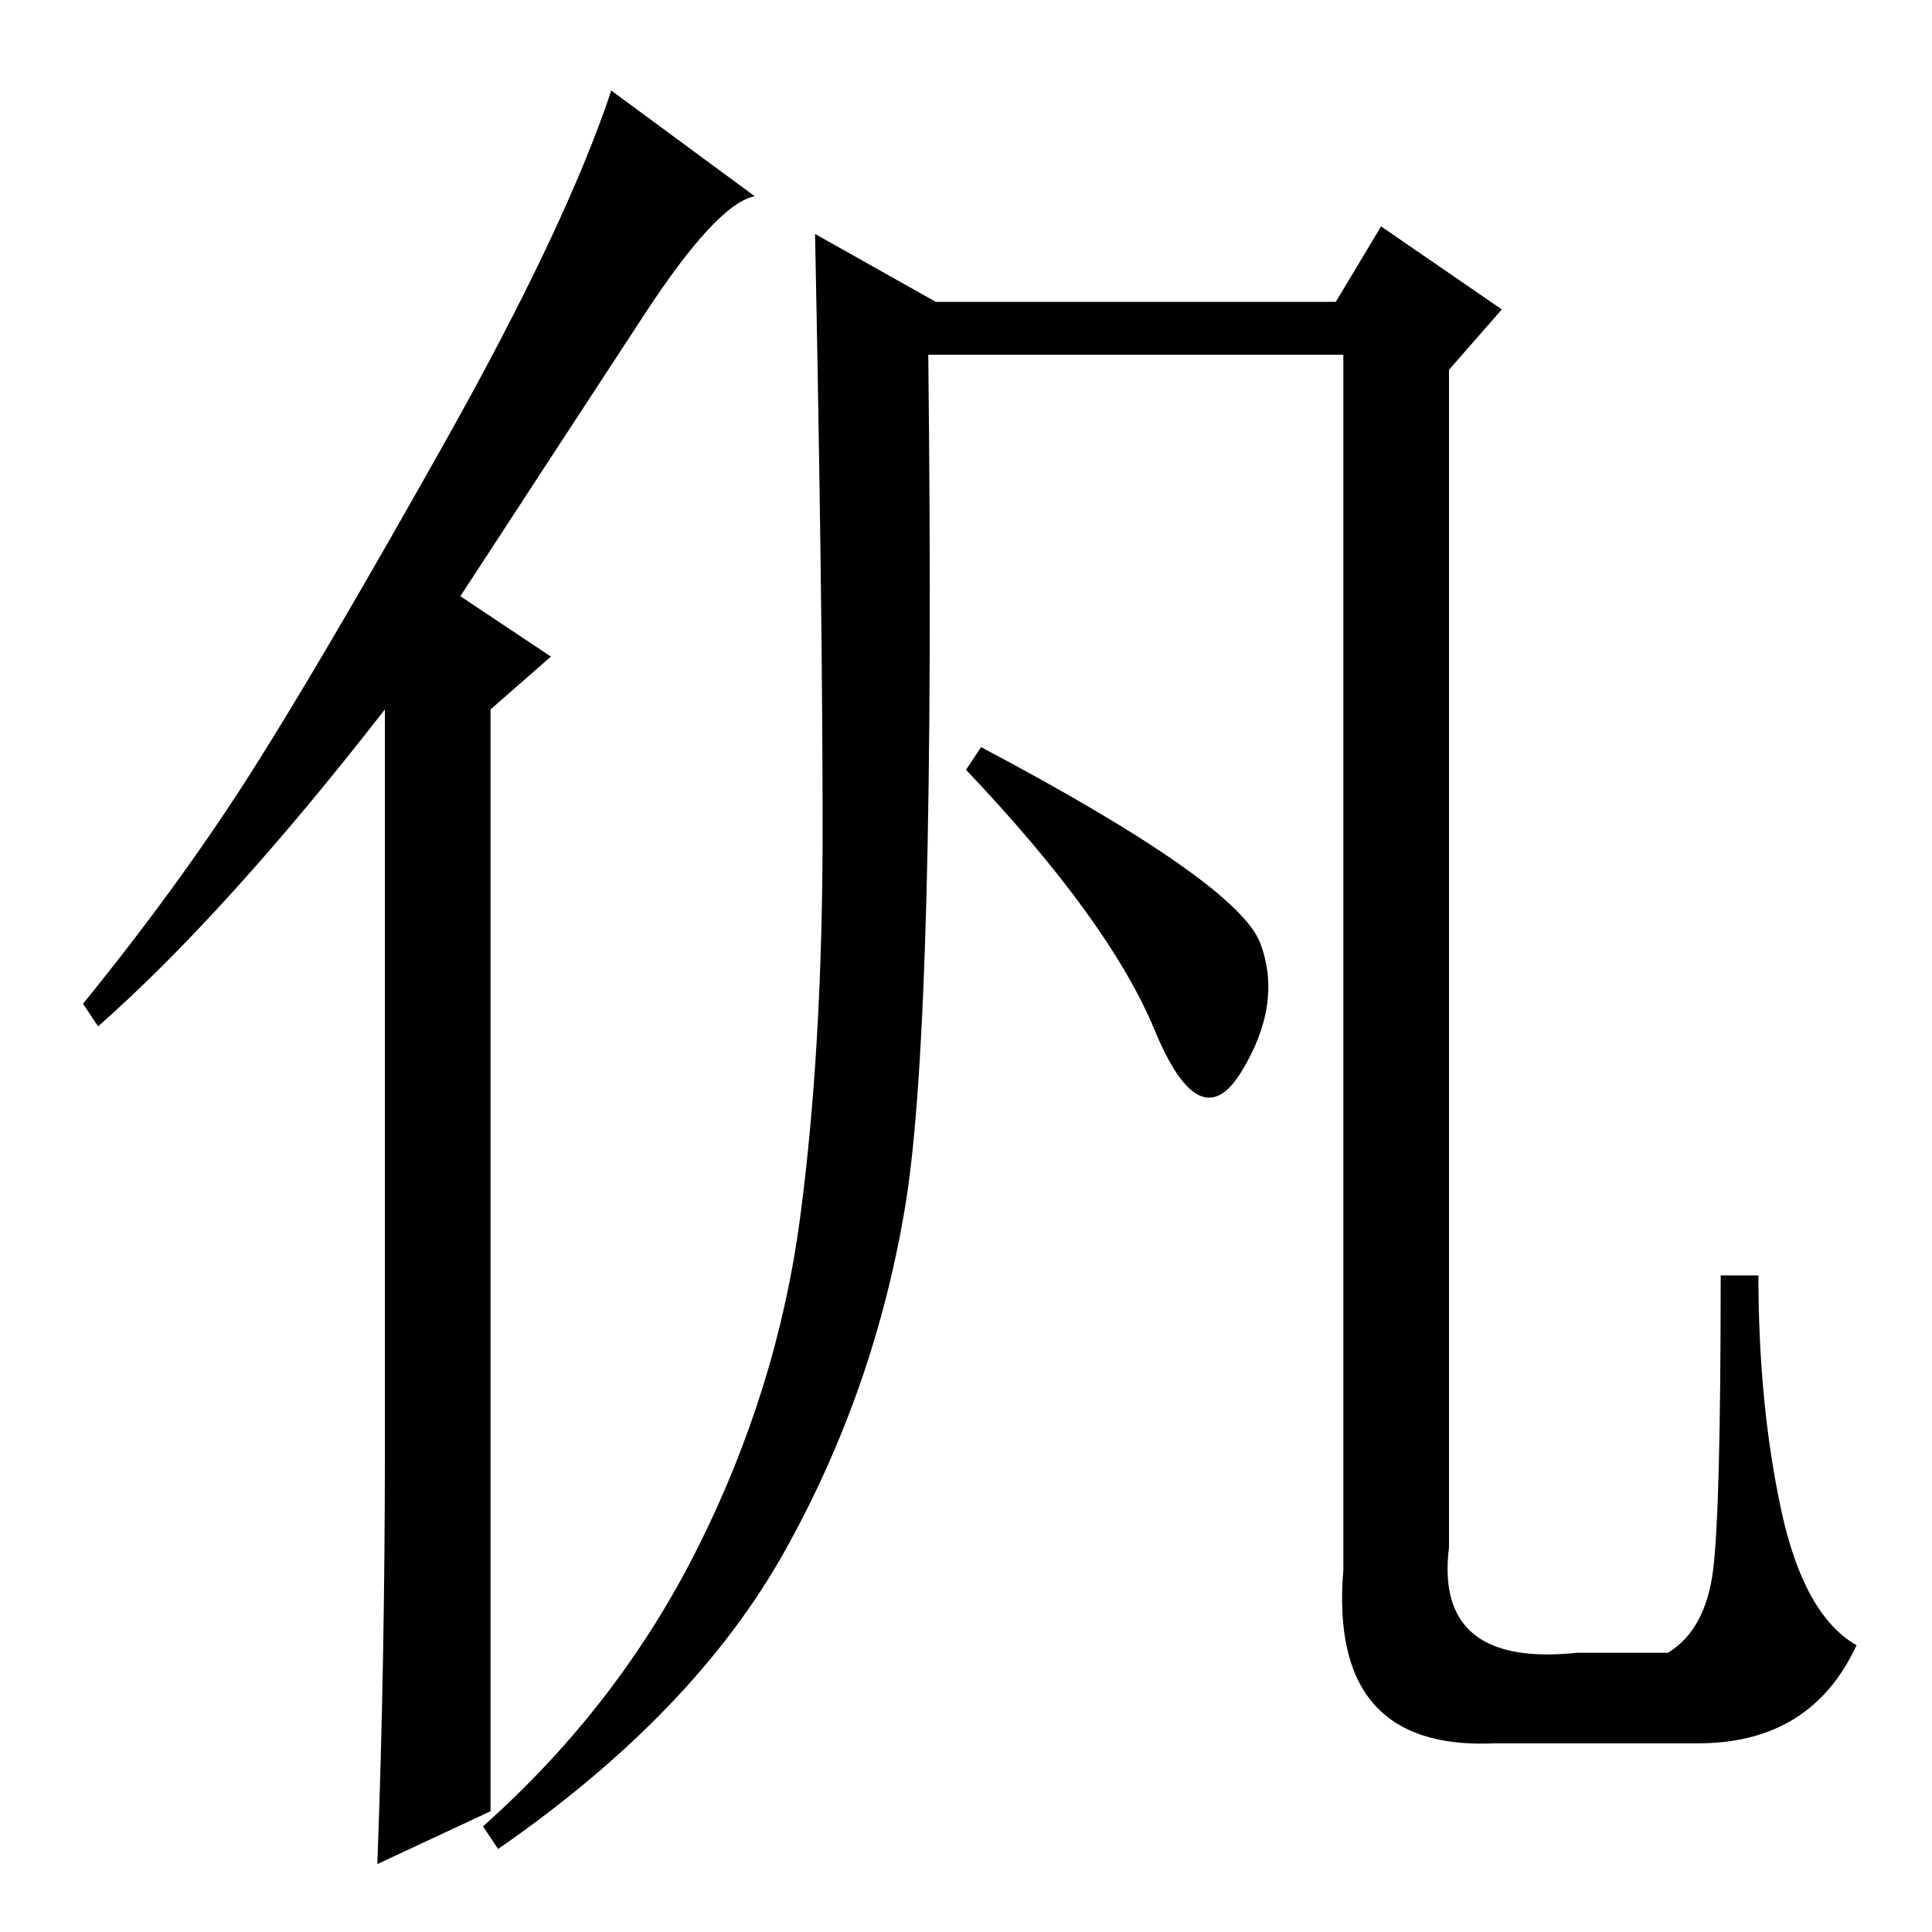 <?xml version="1.0" standalone="no"?>
<!DOCTYPE svg PUBLIC "-//W3C//DTD SVG 1.1//EN" "http://www.w3.org/Graphics/SVG/1.1/DTD/svg11.dtd" >
<svg xmlns="http://www.w3.org/2000/svg" xmlns:xlink="http://www.w3.org/1999/xlink" version="1.1" viewBox="0 -36 256 256">
  <g transform="matrix(1 0 0 -1 0 220)">
   <path fill="currentColor"
d="M51 64v98q-21 -27 -38 -42l-2 3q13 16 22.5 31t25.5 43.5t22 46.5l19 -14q-5 -1 -14.5 -15.5t-24.5 -37.5l12 -8l-8 -7v-146l-15 -7q1 27 1 55zM92.5 51q10.5 21 13.5 43.5t3 51.5t-1 79l16 -9h53l6 10l16 -11l-7 -8v-156q-2 -16 17 -14h12q5 3 6 11t1 39h5q0 -17 3 -31
t10 -18q-6 -13 -21 -13h-27q-22 -1 -20 23v161h-55q1 -88 -3 -112.5t-16 -46t-38 -39.5l-2 3q18 16 28.5 37zM130 157q34 -18 37 -26t-2.5 -17t-11.5 5.5t-25 34.5z" />
  </g>

</svg>
